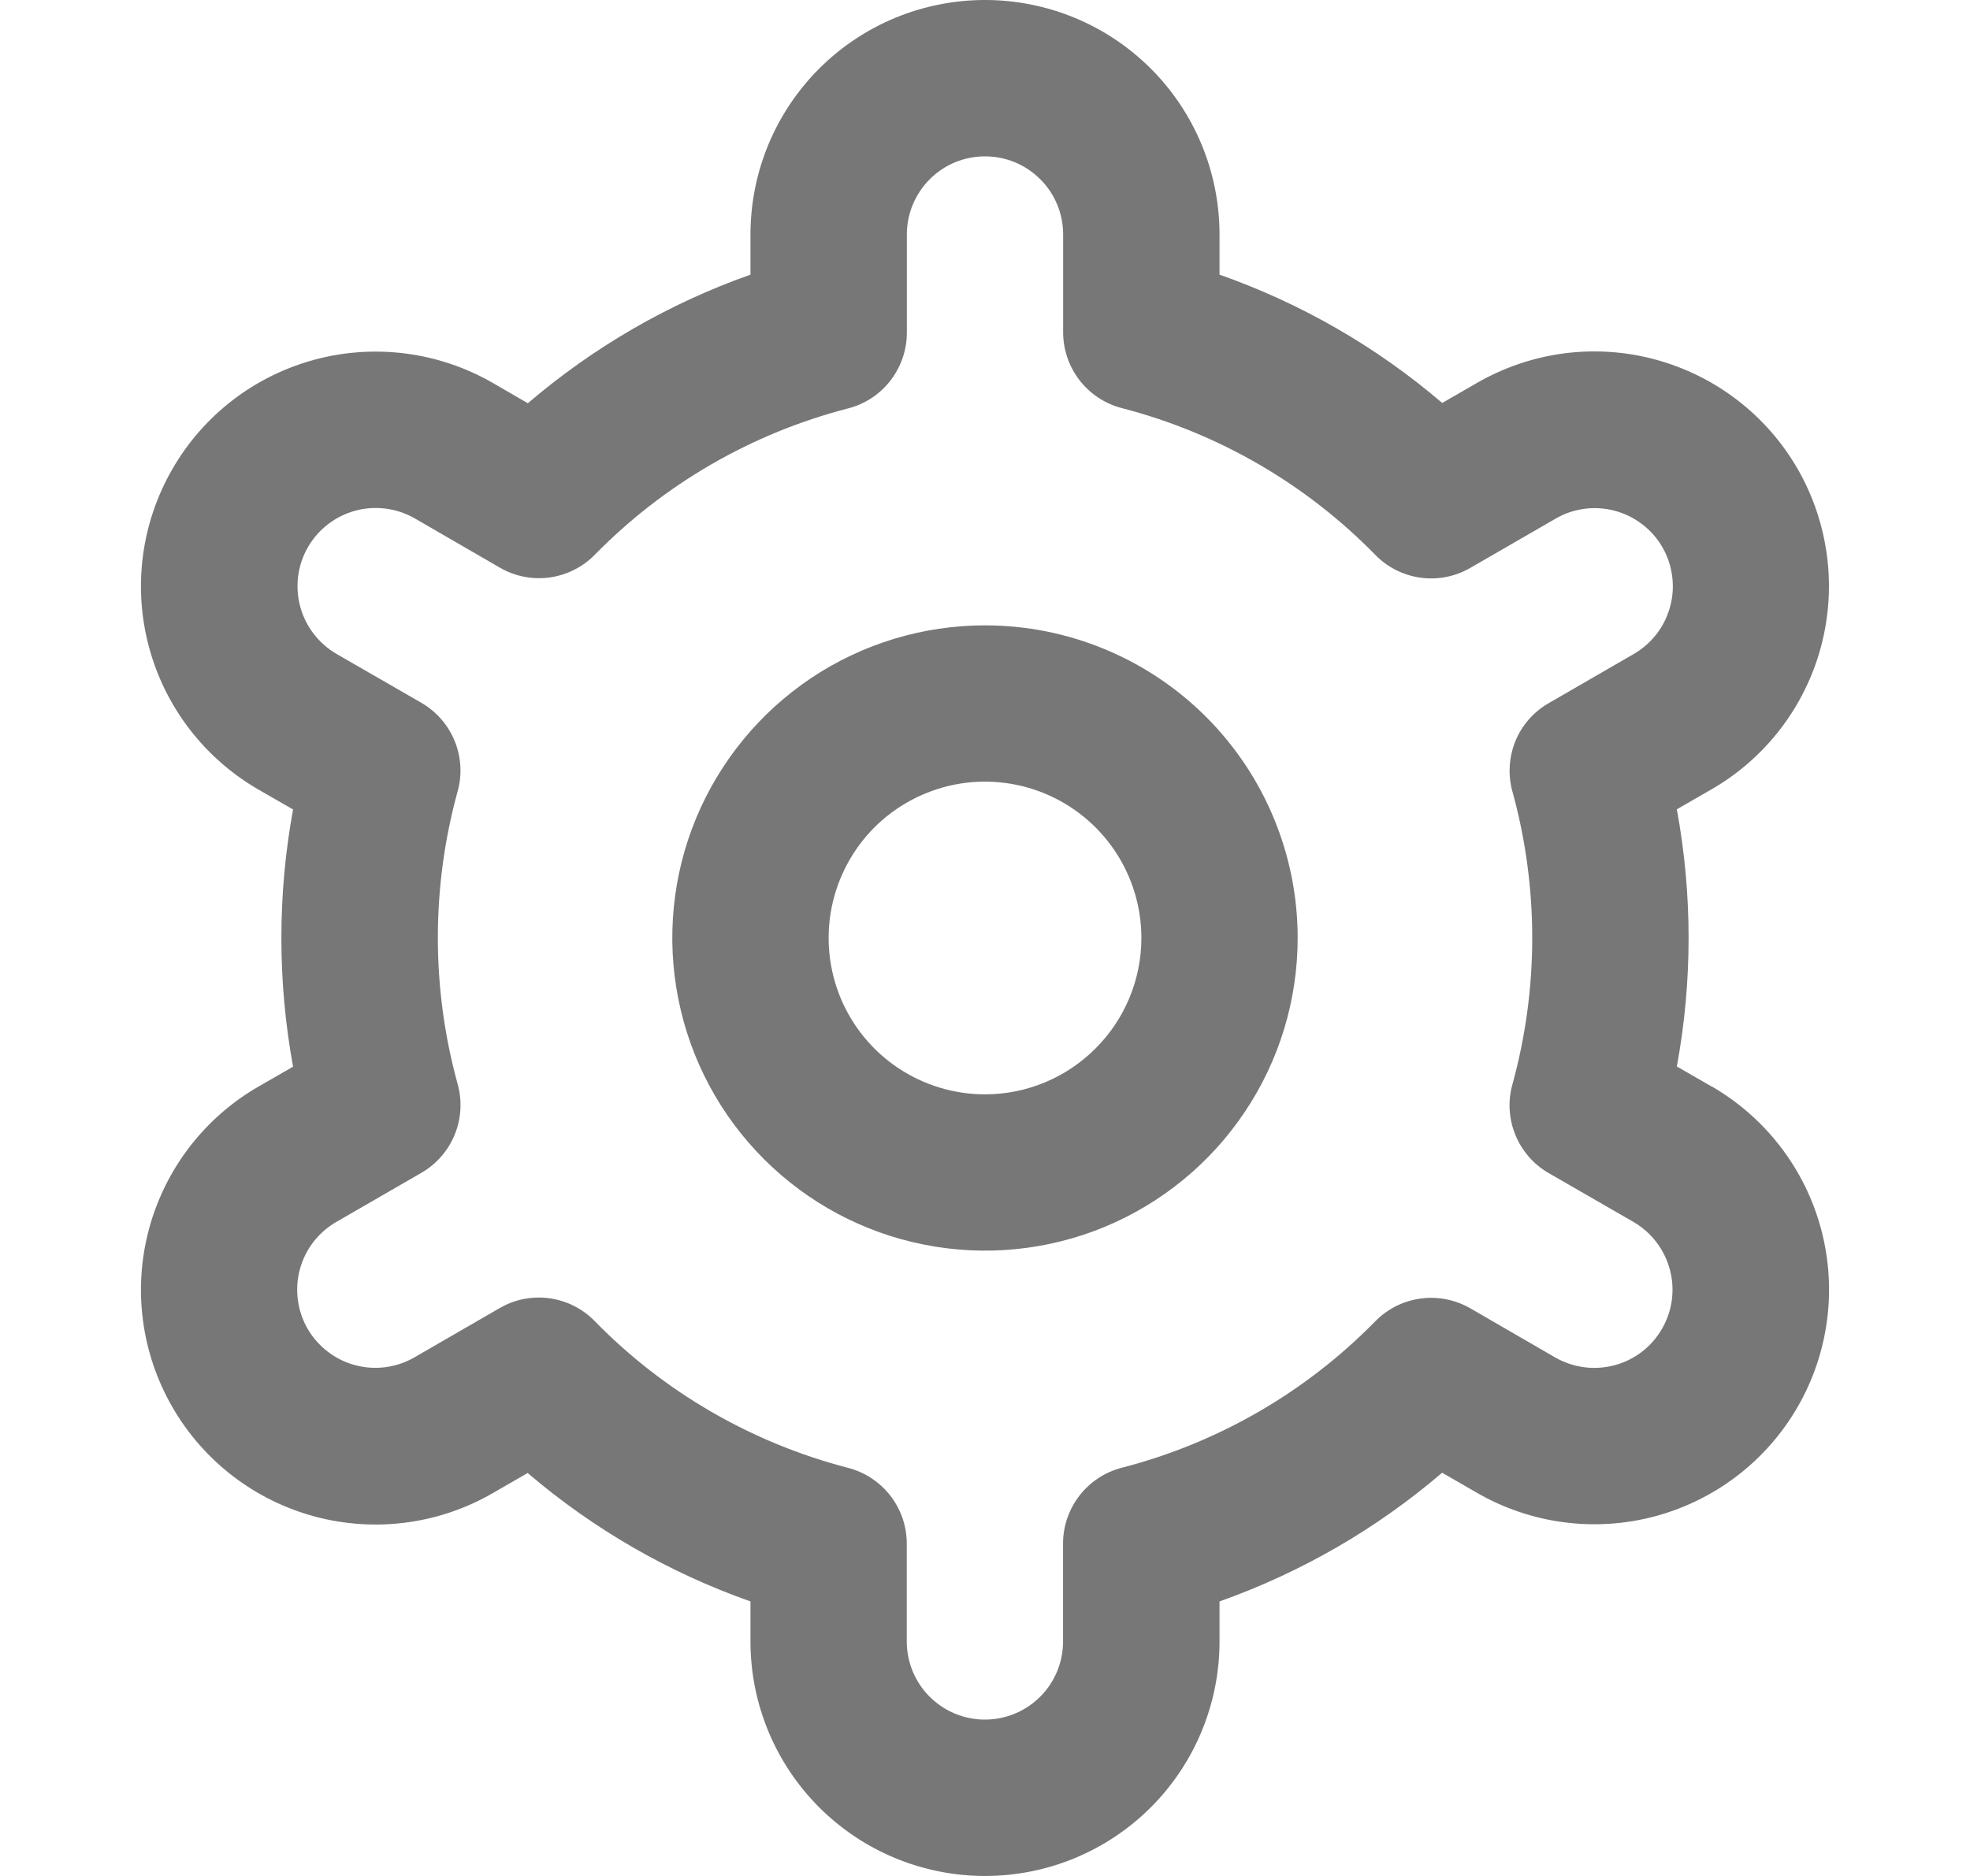 <svg width="21" height="20" viewBox="0 0 21 20" fill="none" xmlns="http://www.w3.org/2000/svg">
<g clip-path="url(#clip0_989_349)">
<path d="M10.5 6.667C9.841 6.667 9.196 6.862 8.648 7.228C8.1 7.595 7.673 8.115 7.42 8.724C7.168 9.333 7.102 10.004 7.231 10.65C7.359 11.297 7.677 11.891 8.143 12.357C8.609 12.823 9.203 13.141 9.85 13.269C10.496 13.398 11.166 13.332 11.776 13.08C12.385 12.827 12.905 12.4 13.271 11.852C13.638 11.304 13.833 10.659 13.833 10C13.833 9.116 13.482 8.268 12.857 7.643C12.232 7.018 11.384 6.667 10.5 6.667ZM10.5 11.667C10.17 11.667 9.848 11.569 9.574 11.386C9.3 11.203 9.086 10.942 8.96 10.638C8.834 10.333 8.801 9.998 8.865 9.675C8.93 9.352 9.088 9.055 9.321 8.821C9.555 8.588 9.852 8.43 10.175 8.365C10.498 8.301 10.833 8.334 11.138 8.46C11.442 8.586 11.703 8.8 11.886 9.074C12.069 9.348 12.167 9.67 12.167 10C12.167 10.442 11.991 10.866 11.678 11.178C11.366 11.491 10.942 11.667 10.5 11.667Z" fill="#777777"/>
<path d="M18.245 11.583L17.875 11.37C18.042 10.464 18.042 9.535 17.875 8.628L18.245 8.415C18.53 8.251 18.779 8.032 18.979 7.772C19.179 7.511 19.326 7.214 19.411 6.897C19.496 6.579 19.518 6.248 19.475 5.923C19.432 5.597 19.326 5.283 19.162 4.998C18.998 4.714 18.779 4.464 18.518 4.264C18.258 4.064 17.96 3.918 17.643 3.832C17.326 3.747 16.995 3.725 16.669 3.768C16.344 3.811 16.03 3.918 15.745 4.082L15.374 4.296C14.674 3.697 13.869 3.234 13 2.928V2.5C13 1.837 12.737 1.201 12.268 0.732C11.799 0.263 11.163 0 10.5 0C9.837 0 9.201 0.263 8.732 0.732C8.263 1.201 8 1.837 8 2.5V2.928C7.131 3.235 6.327 3.7 5.627 4.299L5.254 4.083C4.68 3.752 3.997 3.662 3.356 3.834C2.715 4.006 2.169 4.425 1.838 5C1.506 5.575 1.416 6.257 1.588 6.898C1.76 7.539 2.18 8.085 2.754 8.417L3.124 8.63C2.958 9.536 2.958 10.465 3.124 11.372L2.754 11.585C2.18 11.916 1.76 12.463 1.588 13.104C1.416 13.744 1.506 14.427 1.838 15.002C2.169 15.576 2.715 15.996 3.356 16.168C3.997 16.34 4.68 16.25 5.254 15.918L5.625 15.704C6.326 16.303 7.131 16.767 8 17.073V17.5C8 18.163 8.263 18.799 8.732 19.268C9.201 19.737 9.837 20 10.5 20C11.163 20 11.799 19.737 12.268 19.268C12.737 18.799 13 18.163 13 17.5V17.073C13.869 16.765 14.674 16.3 15.373 15.701L15.746 15.916C16.32 16.247 17.003 16.337 17.644 16.165C18.285 15.993 18.831 15.574 19.163 14.999C19.494 14.425 19.584 13.742 19.412 13.101C19.24 12.46 18.82 11.914 18.246 11.582L18.245 11.583ZM16.122 8.437C16.404 9.459 16.404 10.539 16.122 11.562C16.072 11.74 16.084 11.929 16.154 12.1C16.224 12.271 16.348 12.414 16.508 12.506L17.412 13.027C17.603 13.138 17.743 13.32 17.8 13.534C17.858 13.747 17.828 13.975 17.717 14.166C17.607 14.358 17.425 14.498 17.211 14.555C16.997 14.612 16.77 14.582 16.578 14.472L15.673 13.948C15.513 13.856 15.327 13.819 15.144 13.844C14.96 13.869 14.79 13.954 14.661 14.086C13.919 14.843 12.985 15.383 11.958 15.648C11.779 15.694 11.62 15.799 11.507 15.945C11.394 16.091 11.332 16.271 11.332 16.456V17.5C11.332 17.721 11.245 17.933 11.088 18.089C10.932 18.245 10.72 18.333 10.499 18.333C10.278 18.333 10.066 18.245 9.91 18.089C9.754 17.933 9.666 17.721 9.666 17.5V16.457C9.666 16.272 9.605 16.092 9.491 15.946C9.378 15.8 9.219 15.695 9.04 15.649C8.014 15.383 7.079 14.842 6.338 14.083C6.209 13.951 6.039 13.866 5.856 13.841C5.672 13.816 5.486 13.853 5.326 13.946L4.423 14.468C4.328 14.524 4.223 14.56 4.114 14.575C4.005 14.59 3.894 14.583 3.788 14.555C3.682 14.527 3.582 14.478 3.495 14.411C3.408 14.345 3.334 14.261 3.279 14.166C3.224 14.071 3.189 13.966 3.175 13.857C3.161 13.748 3.168 13.637 3.197 13.531C3.226 13.425 3.275 13.326 3.342 13.239C3.41 13.152 3.494 13.079 3.589 13.025L4.493 12.503C4.652 12.411 4.777 12.268 4.847 12.097C4.917 11.926 4.928 11.737 4.879 11.559C4.597 10.537 4.597 9.457 4.879 8.434C4.928 8.257 4.916 8.068 4.846 7.898C4.776 7.728 4.651 7.585 4.492 7.493L3.588 6.972C3.397 6.861 3.257 6.679 3.2 6.466C3.143 6.252 3.172 6.024 3.283 5.833C3.393 5.641 3.576 5.502 3.789 5.444C4.003 5.387 4.23 5.417 4.422 5.527L5.327 6.051C5.486 6.144 5.672 6.181 5.855 6.157C6.039 6.132 6.208 6.048 6.338 5.917C7.08 5.159 8.015 4.619 9.041 4.354C9.221 4.308 9.38 4.203 9.493 4.056C9.606 3.909 9.668 3.729 9.667 3.543V2.5C9.667 2.279 9.755 2.067 9.911 1.911C10.067 1.754 10.279 1.667 10.5 1.667C10.721 1.667 10.933 1.754 11.089 1.911C11.246 2.067 11.333 2.279 11.333 2.5V3.543C11.333 3.728 11.395 3.908 11.508 4.054C11.621 4.2 11.78 4.305 11.959 4.351C12.986 4.617 13.92 5.158 14.662 5.917C14.791 6.049 14.961 6.134 15.144 6.159C15.328 6.184 15.514 6.147 15.674 6.054L16.578 5.532C16.672 5.476 16.777 5.44 16.886 5.425C16.995 5.41 17.106 5.417 17.212 5.445C17.318 5.473 17.418 5.522 17.505 5.589C17.593 5.655 17.666 5.739 17.721 5.834C17.776 5.929 17.811 6.034 17.825 6.143C17.84 6.252 17.832 6.363 17.803 6.469C17.774 6.575 17.725 6.674 17.658 6.761C17.59 6.848 17.506 6.921 17.411 6.975L16.508 7.497C16.348 7.589 16.224 7.731 16.154 7.901C16.085 8.072 16.073 8.26 16.122 8.438V8.437Z" fill="#777777"/>
</g>
<defs>
<clipPath id="clip0_989_349">
<rect width="20" height="20" fill="white" transform="translate(0.5)"/>
</clipPath>
</defs>
</svg>
